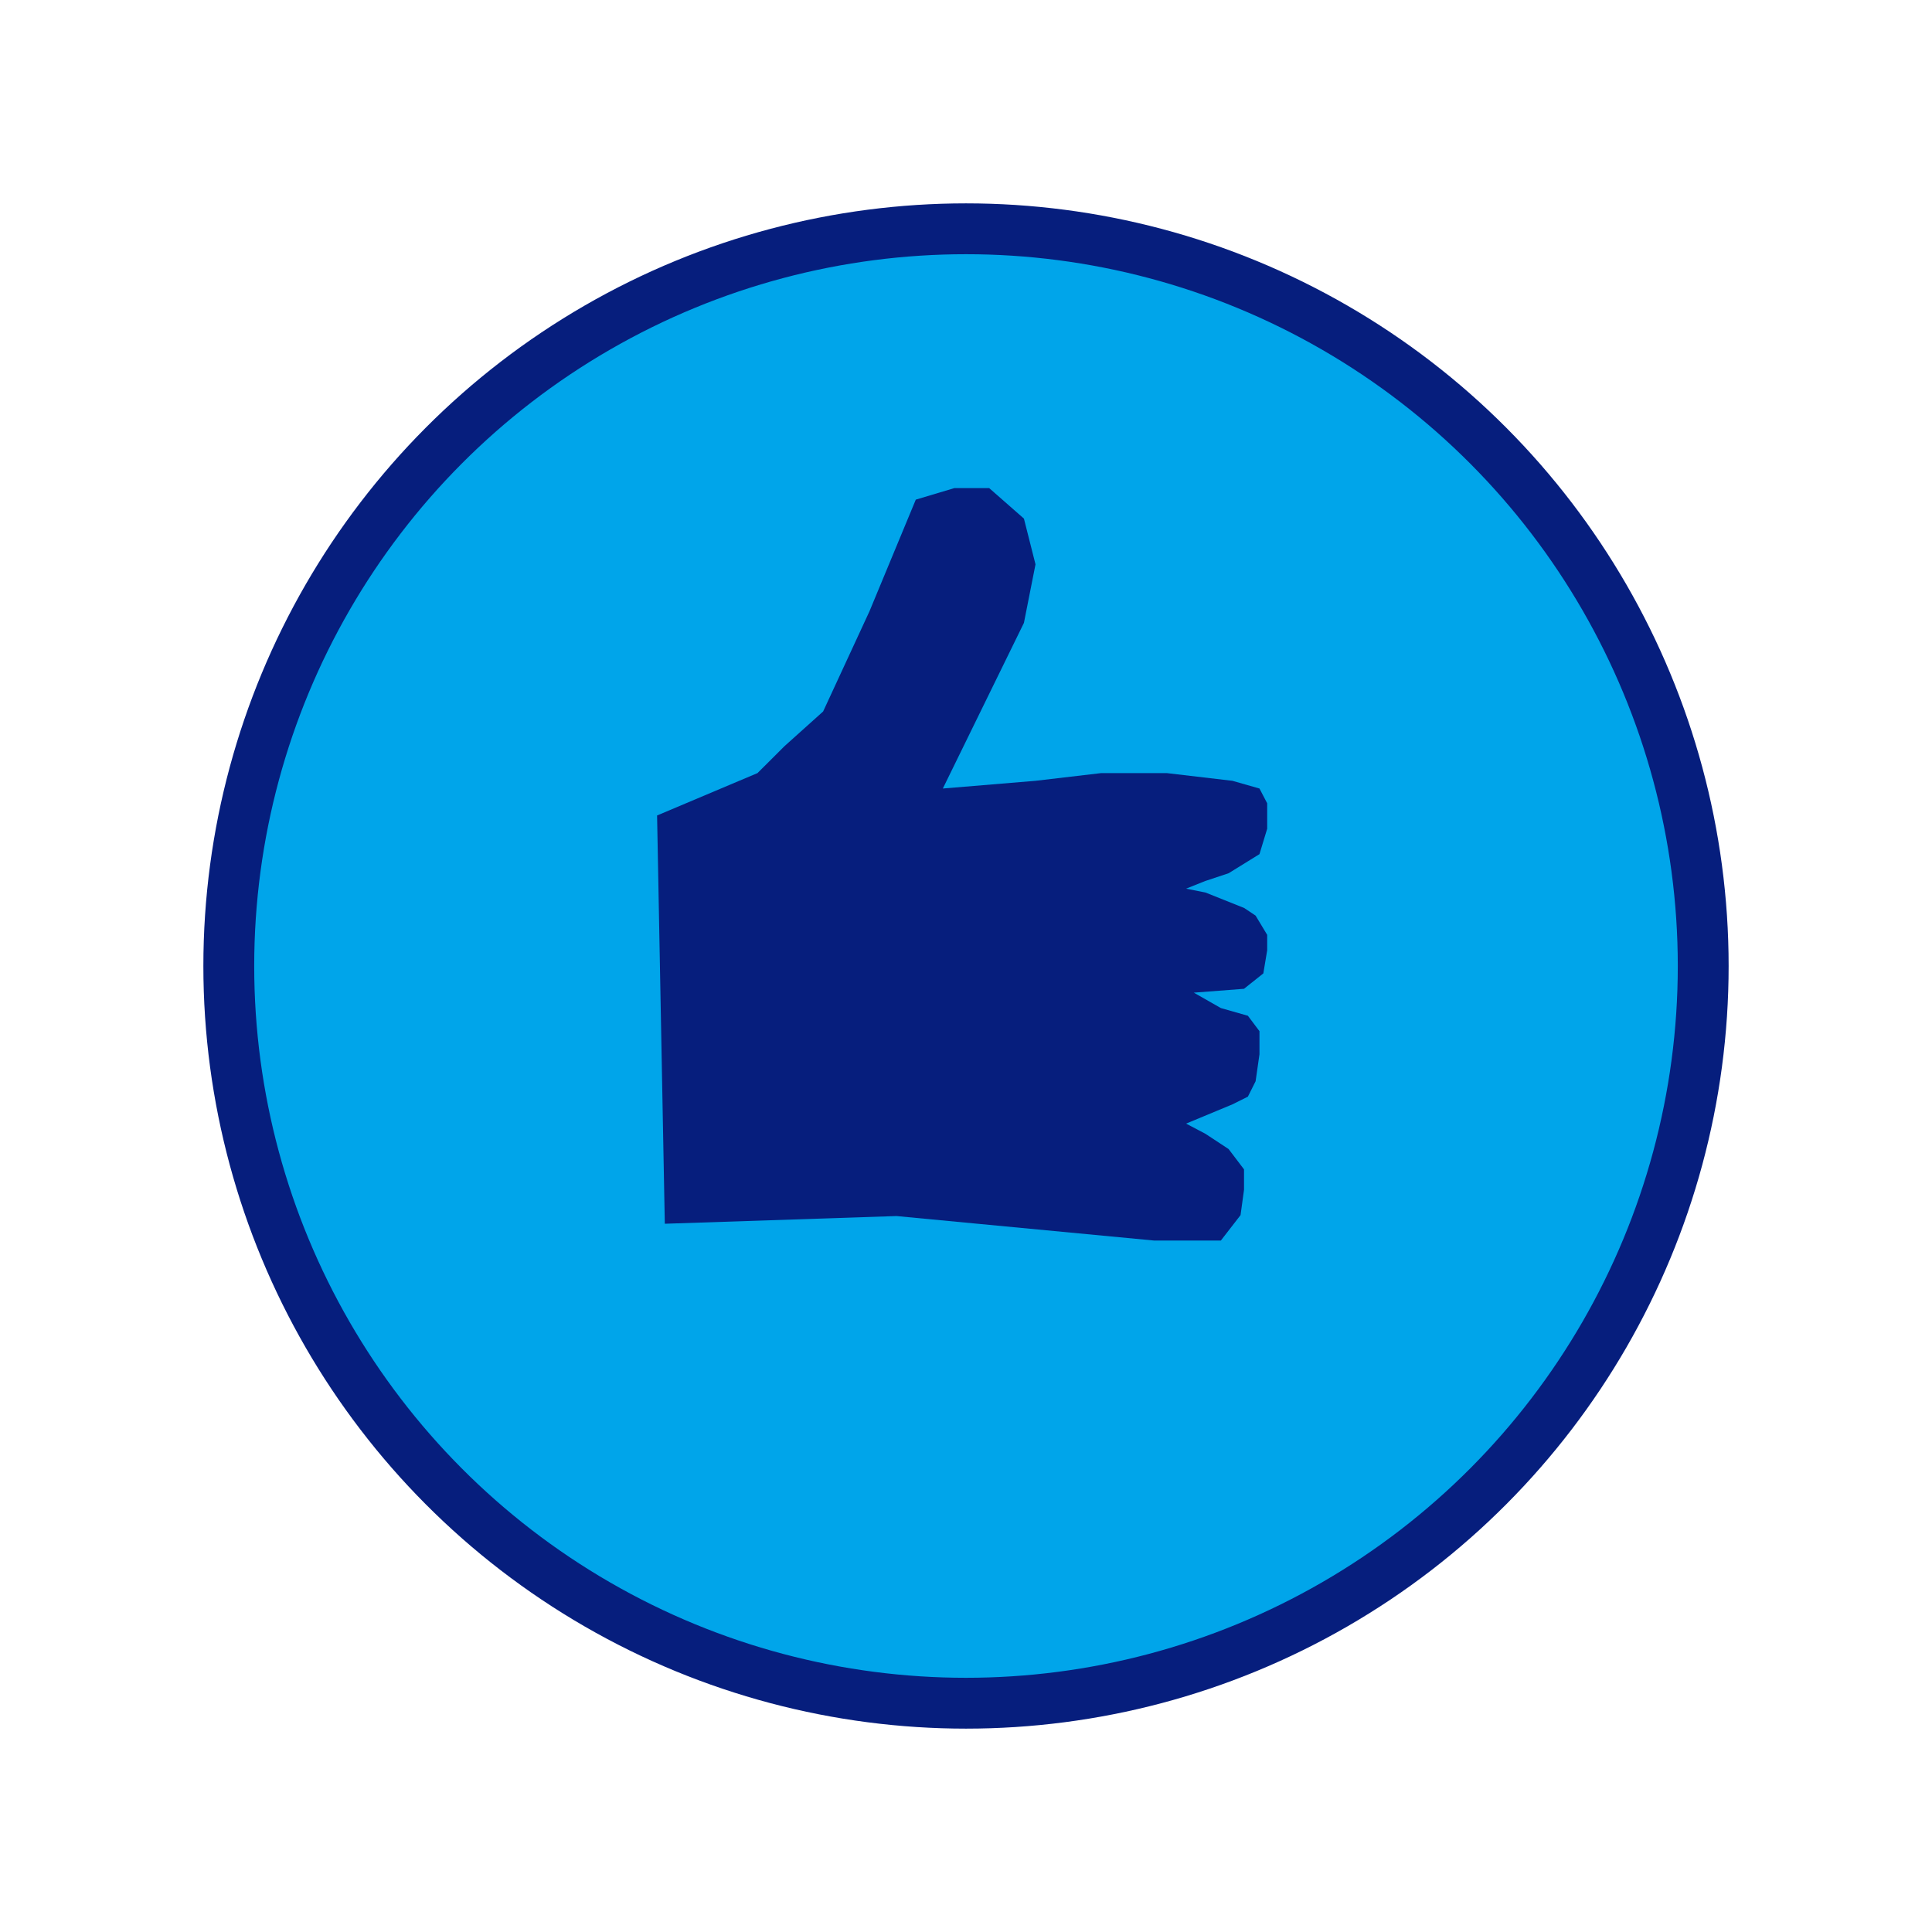 <svg width="190" height="190" viewBox="0 0 190 190" fill="none" xmlns="http://www.w3.org/2000/svg">
<g filter="url(#filter0_d_3_286)">
<circle cx="95" cy="83" r="72.5" fill="#00A5EA" stroke="#061E7D" stroke-width="5"/>
<path d="M64.62 68.197L74.494 64.03L77.152 61.379L80.949 57.97L85.506 48.121L90.063 37.136L93.861 36H97.278L100.696 39L101.835 43.5L100.696 49.258L92.722 65.546L101.835 64.788L108.291 64.03H114.747L121.203 64.788L123.861 65.546L124.62 67V69.5L123.861 72L120.823 73.879L118.544 74.636L116.646 75.394L118.544 75.773L120.443 76.53L122.342 77.288L123.481 78.046L124.62 79.939V81.454L124.241 83.727L122.342 85.242L117.405 85.621L120.063 87.136L122.722 87.894L123.861 89.409V91.682L123.481 94.333L122.722 95.849L121.203 96.606L116.646 98.5L118.544 99.5L120.823 101L122.342 103V105L122 107.5L120.063 110H113.5L88.165 107.591L65.38 108.348L64.62 68.197Z" fill="#061E7D"/>
</g>
<defs>
<filter id="filter0_d_3_286" x="0" y="0" width="190" height="190" filterUnits="userSpaceOnUse" color-interpolation-filters="sRGB">
<feFlood flood-opacity="0" result="BackgroundImageFix"/>
<feColorMatrix in="SourceAlpha" type="matrix" values="0 0 0 0 0 0 0 0 0 0 0 0 0 0 0 0 0 0 127 0" result="hardAlpha"/>
<feOffset dy="12"/>
<feGaussianBlur stdDeviation="10"/>
<feComposite in2="hardAlpha" operator="out"/>
<feColorMatrix type="matrix" values="0 0 0 0 0 0 0 0 0 0 0 0 0 0 0 0 0 0 0.25 0"/>
<feBlend mode="normal" in2="BackgroundImageFix" result="effect1_dropShadow_3_286"/>
<feBlend mode="normal" in="SourceGraphic" in2="effect1_dropShadow_3_286" result="shape"/>
</filter>
</defs>
</svg>
